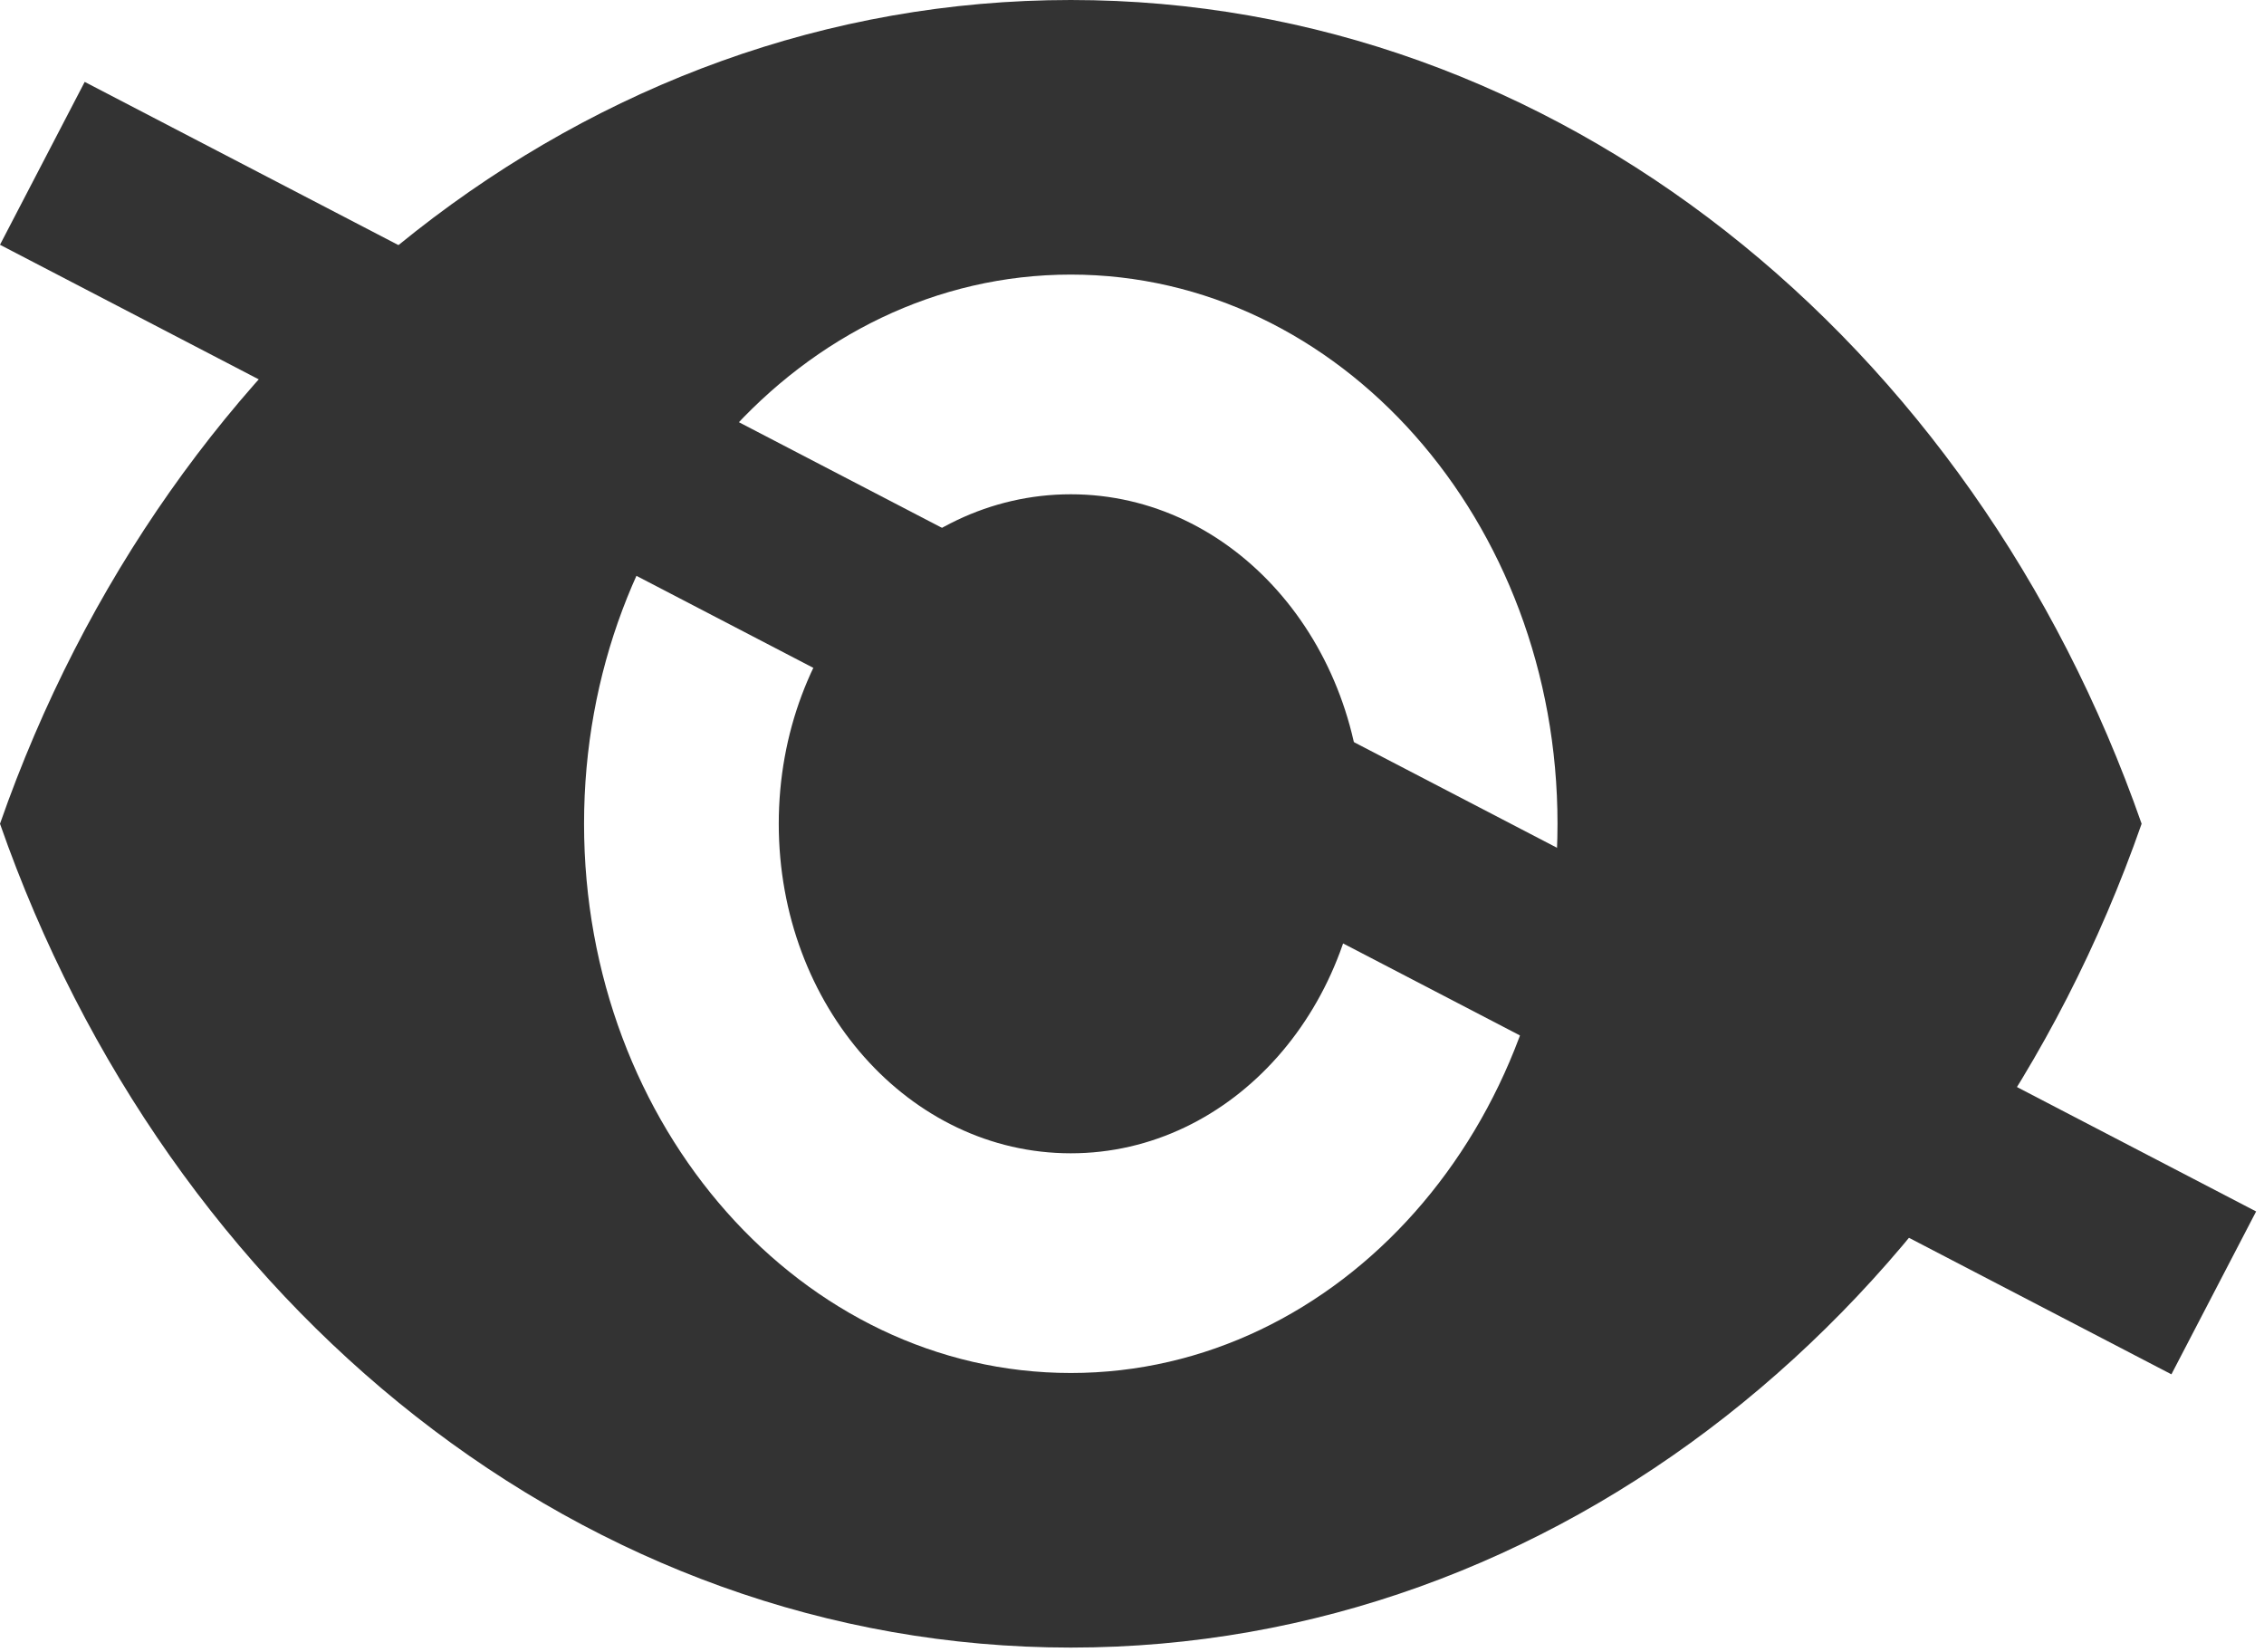 <svg width="37" height="27" viewBox="0 0 37 27" fill="none" xmlns="http://www.w3.org/2000/svg">
<path d="M17.5 0C9.545 0 2.752 5.582 0 13.461C2.752 21.341 9.545 26.923 17.5 26.923C25.454 26.923 32.248 21.341 35 13.461C32.248 5.582 25.454 0 17.5 0ZM17.5 22.436C13.109 22.436 9.545 18.415 9.545 13.461C9.545 8.508 13.109 4.487 17.5 4.487C21.891 4.487 25.454 8.508 25.454 13.461C25.454 18.415 21.891 22.436 17.5 22.436ZM17.5 8.077C14.859 8.077 12.727 10.482 12.727 13.461C12.727 16.441 14.859 18.846 17.5 18.846C20.141 18.846 22.273 16.441 22.273 13.461C22.273 10.482 20.141 8.077 17.5 8.077Z" fill="#333333"/>
<line x1="0.692" y1="2.669" x2="36.179" y2="21.127" stroke="#333333" stroke-width="3"/>
</svg>

